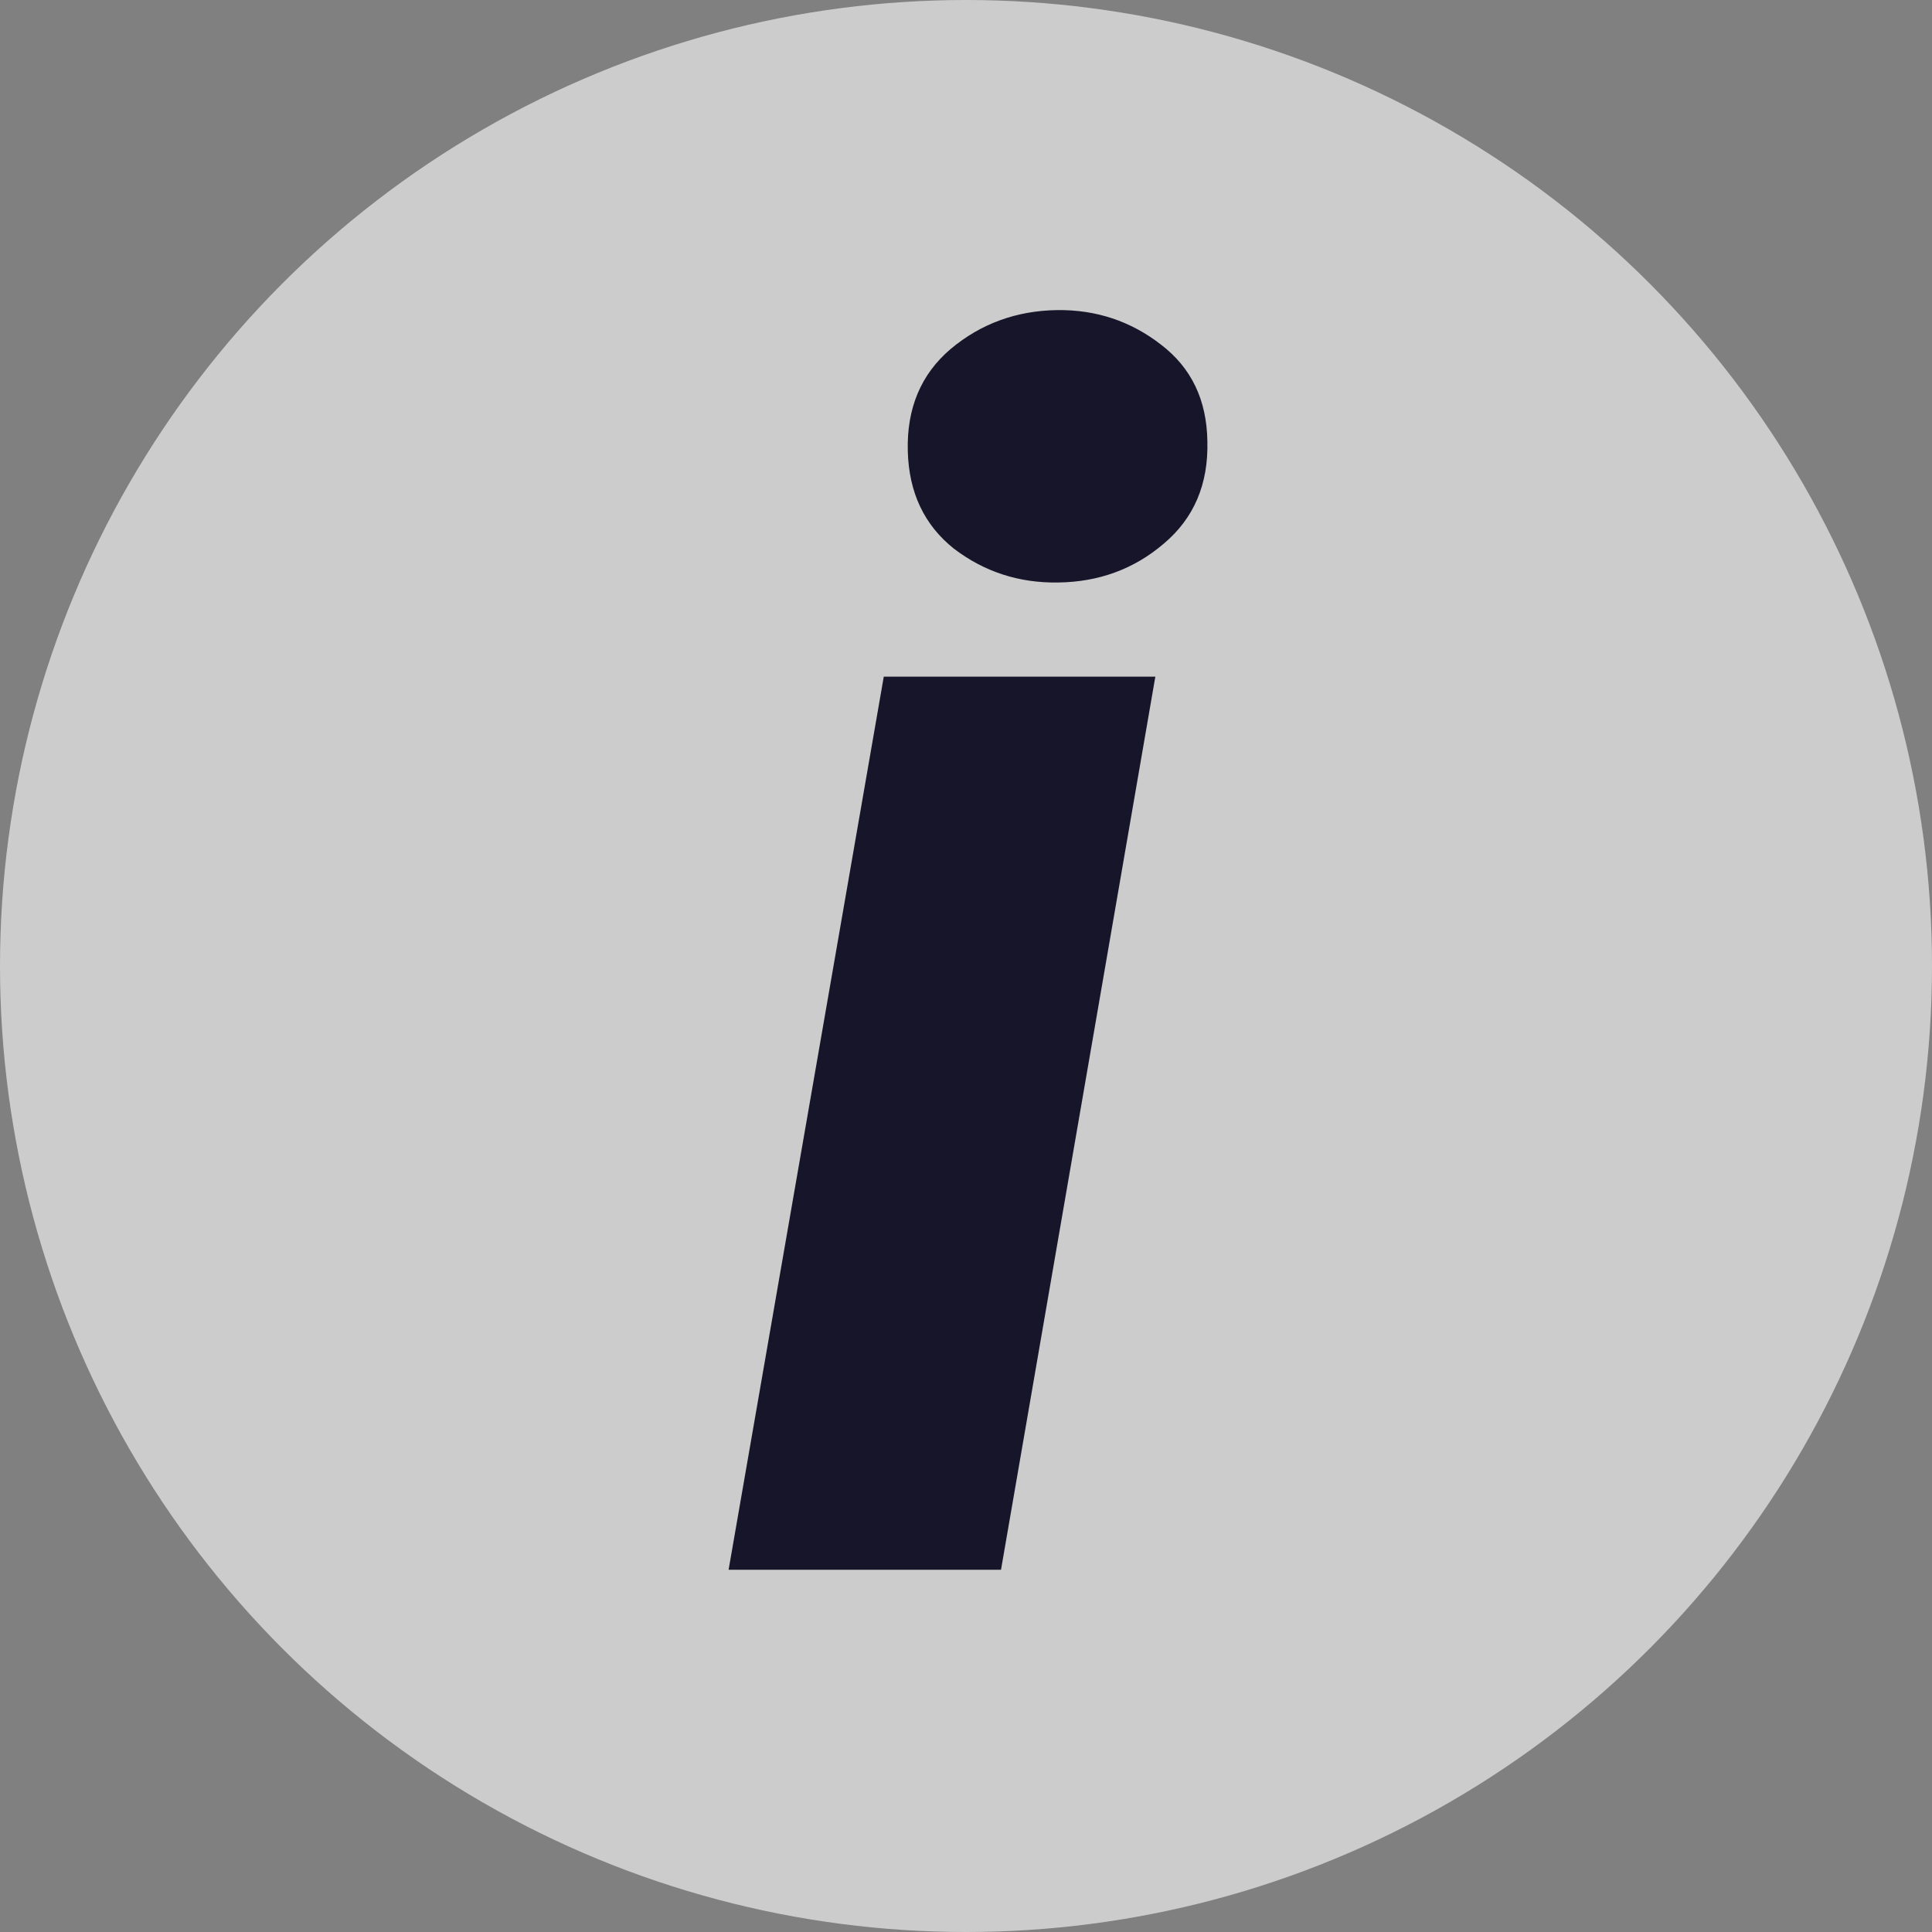 <svg width="16" height="16" viewBox="0 0 16 16" fill="none" xmlns="http://www.w3.org/2000/svg">
<rect x="0" y="0" width="16" height="16" fill="#808080" stroke="none"/>
<circle cx="8" cy="8" r="8" fill="white" fill-opacity="0.6"/>
<path d="M9.568 5.604L8.29 13H6.034L7.319 5.604H9.568ZM7.518 3.737C7.508 3.382 7.627 3.099 7.873 2.89C8.124 2.68 8.418 2.573 8.755 2.568C9.078 2.564 9.366 2.66 9.616 2.855C9.867 3.047 9.994 3.313 9.999 3.655C10.008 4.011 9.887 4.293 9.637 4.503C9.391 4.713 9.099 4.82 8.762 4.824C8.438 4.829 8.151 4.735 7.9 4.544C7.654 4.348 7.527 4.079 7.518 3.737Z" fill="#17152A"/>
</svg>

